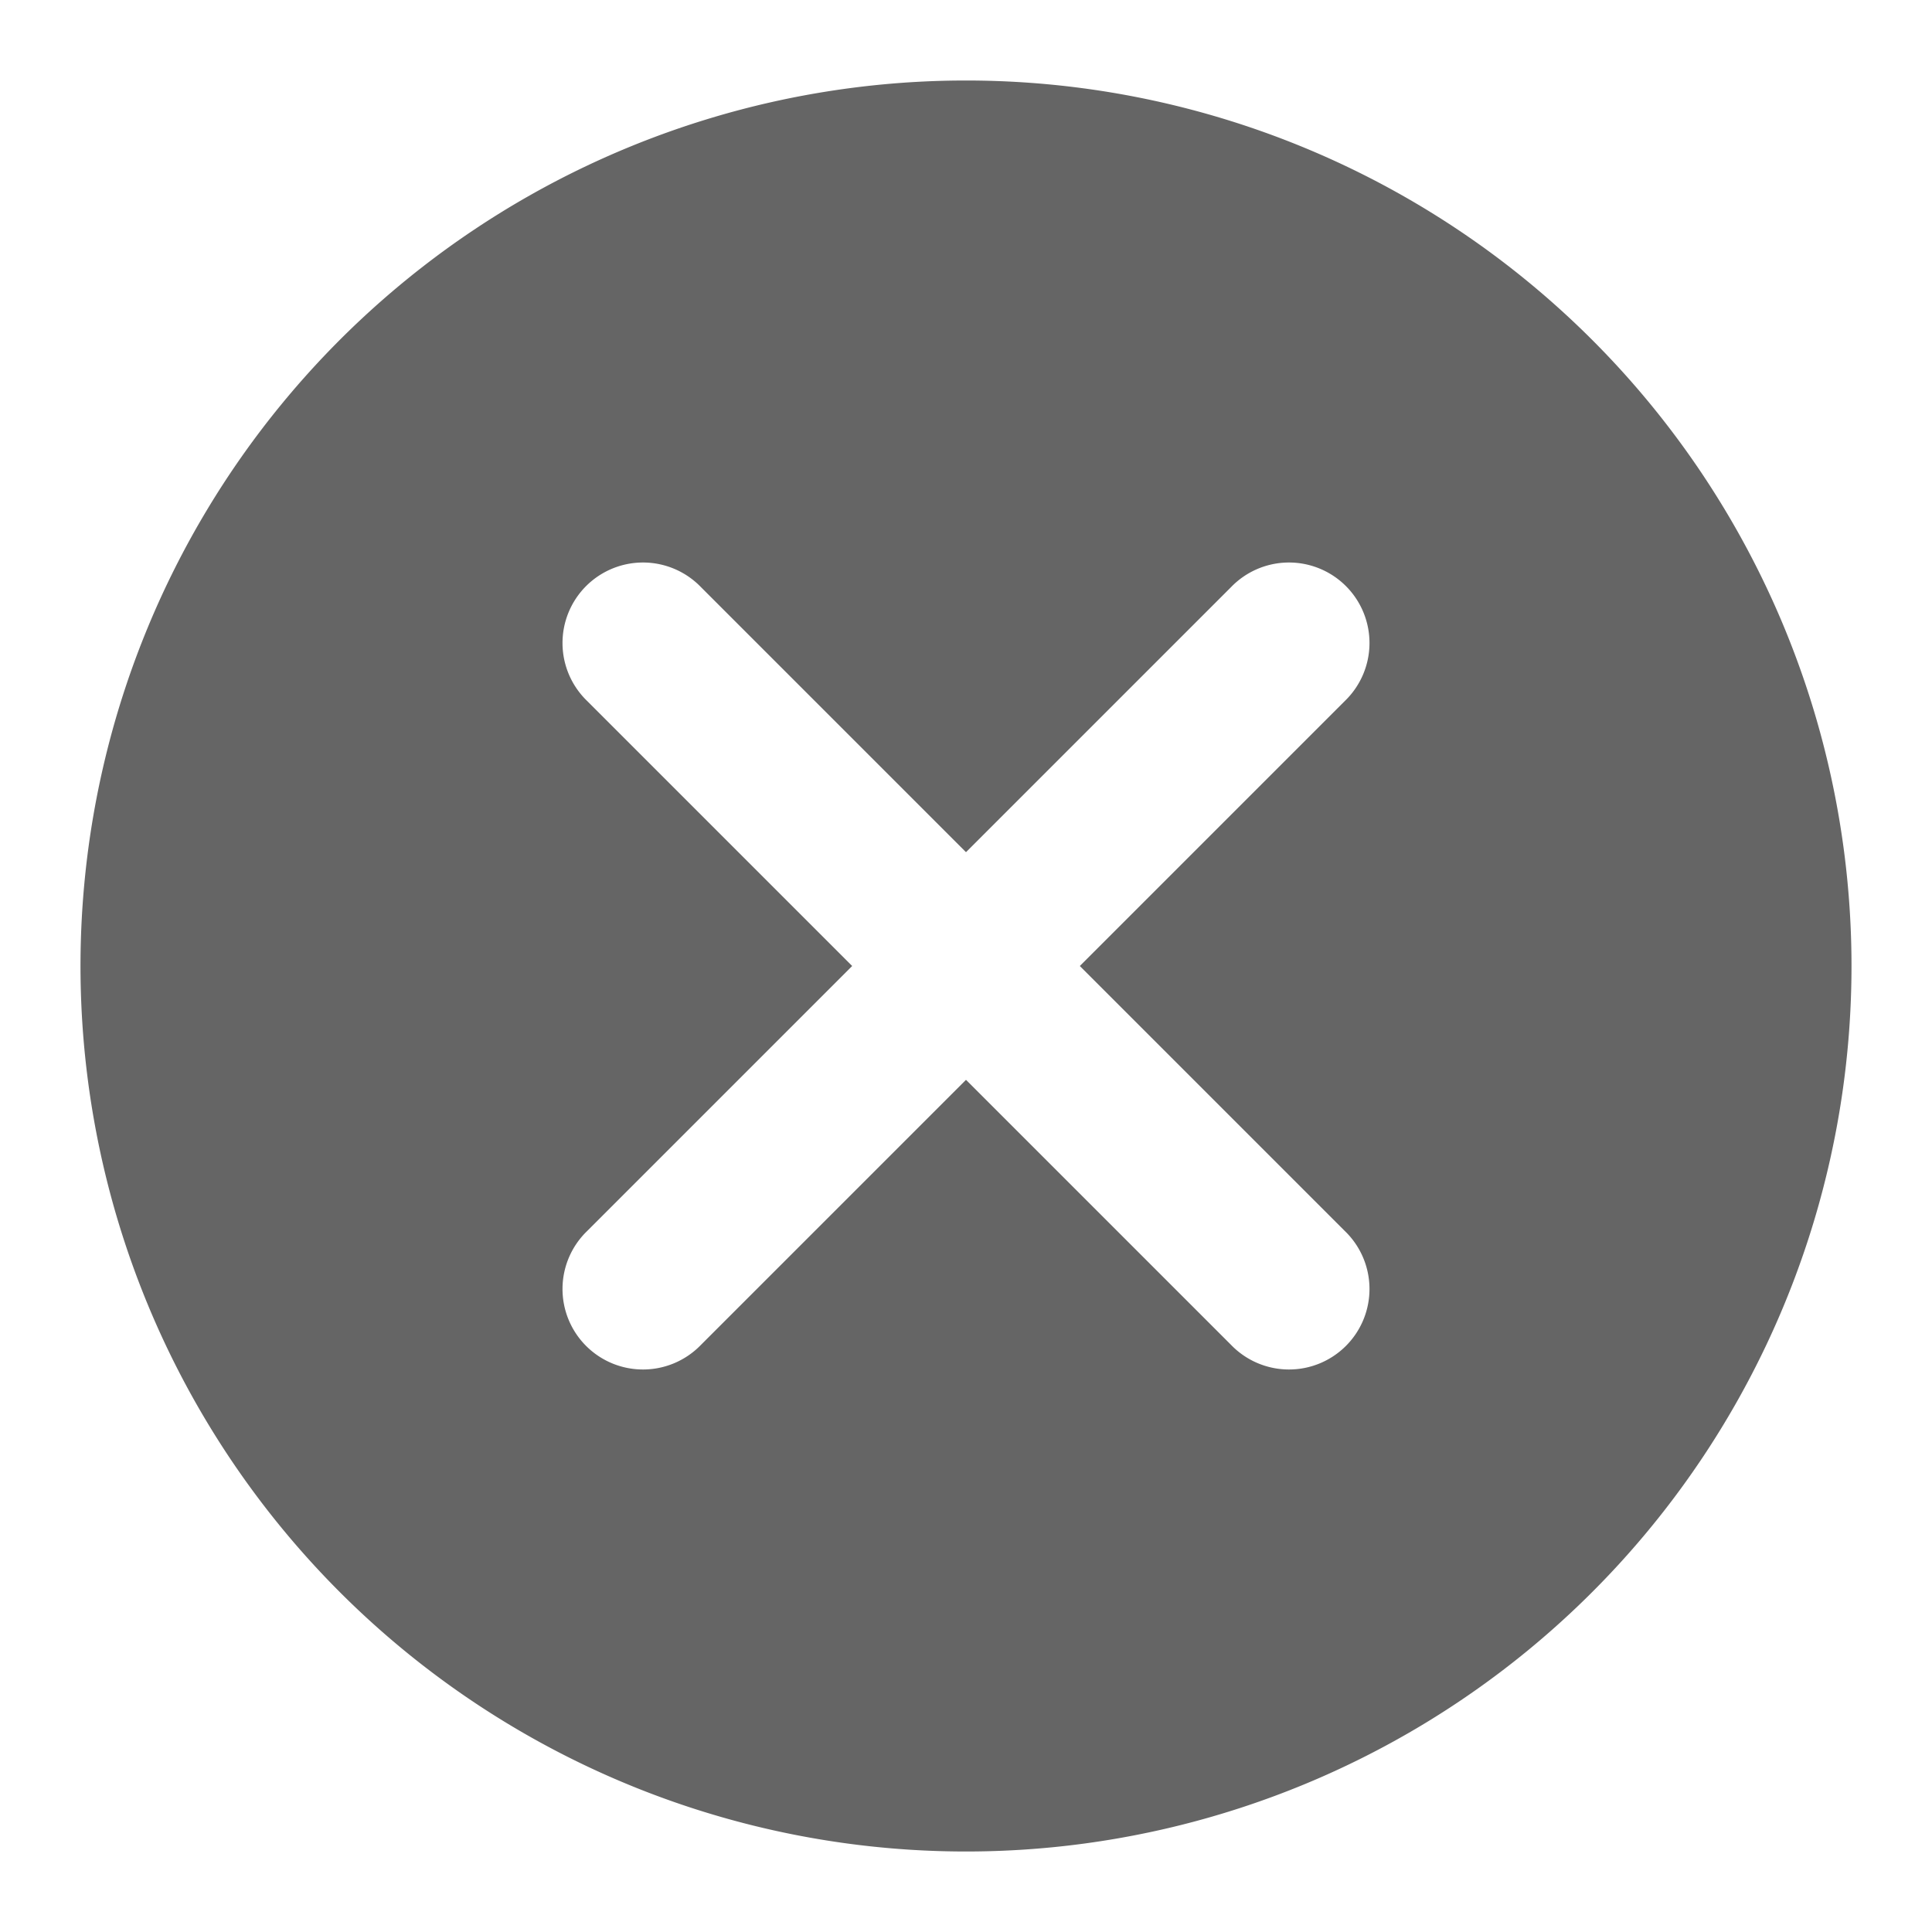 <?xml version="1.0" ?>
<svg id="Icons" viewBox="0 0 24 24" xmlns="http://www.w3.org/2000/svg">
    <defs>
        <style>.cls-1{fill:#656565;}</style>
    </defs>
    <path class="cls-1"
          d="M12,1A11,11,0,1,0,23,12,11,11,0,0,0,12,1Zm4.707,14.293a1,1,0,1,1-1.414,1.414L12,13.414,8.707,16.707a1,1,0,1,1-1.414-1.414L10.586,12,7.293,8.707A1,1,0,1,1,8.707,7.293L12,10.586l3.293-3.293a1,1,0,1,1,1.414,1.414L13.414,12Z"/>
</svg>
